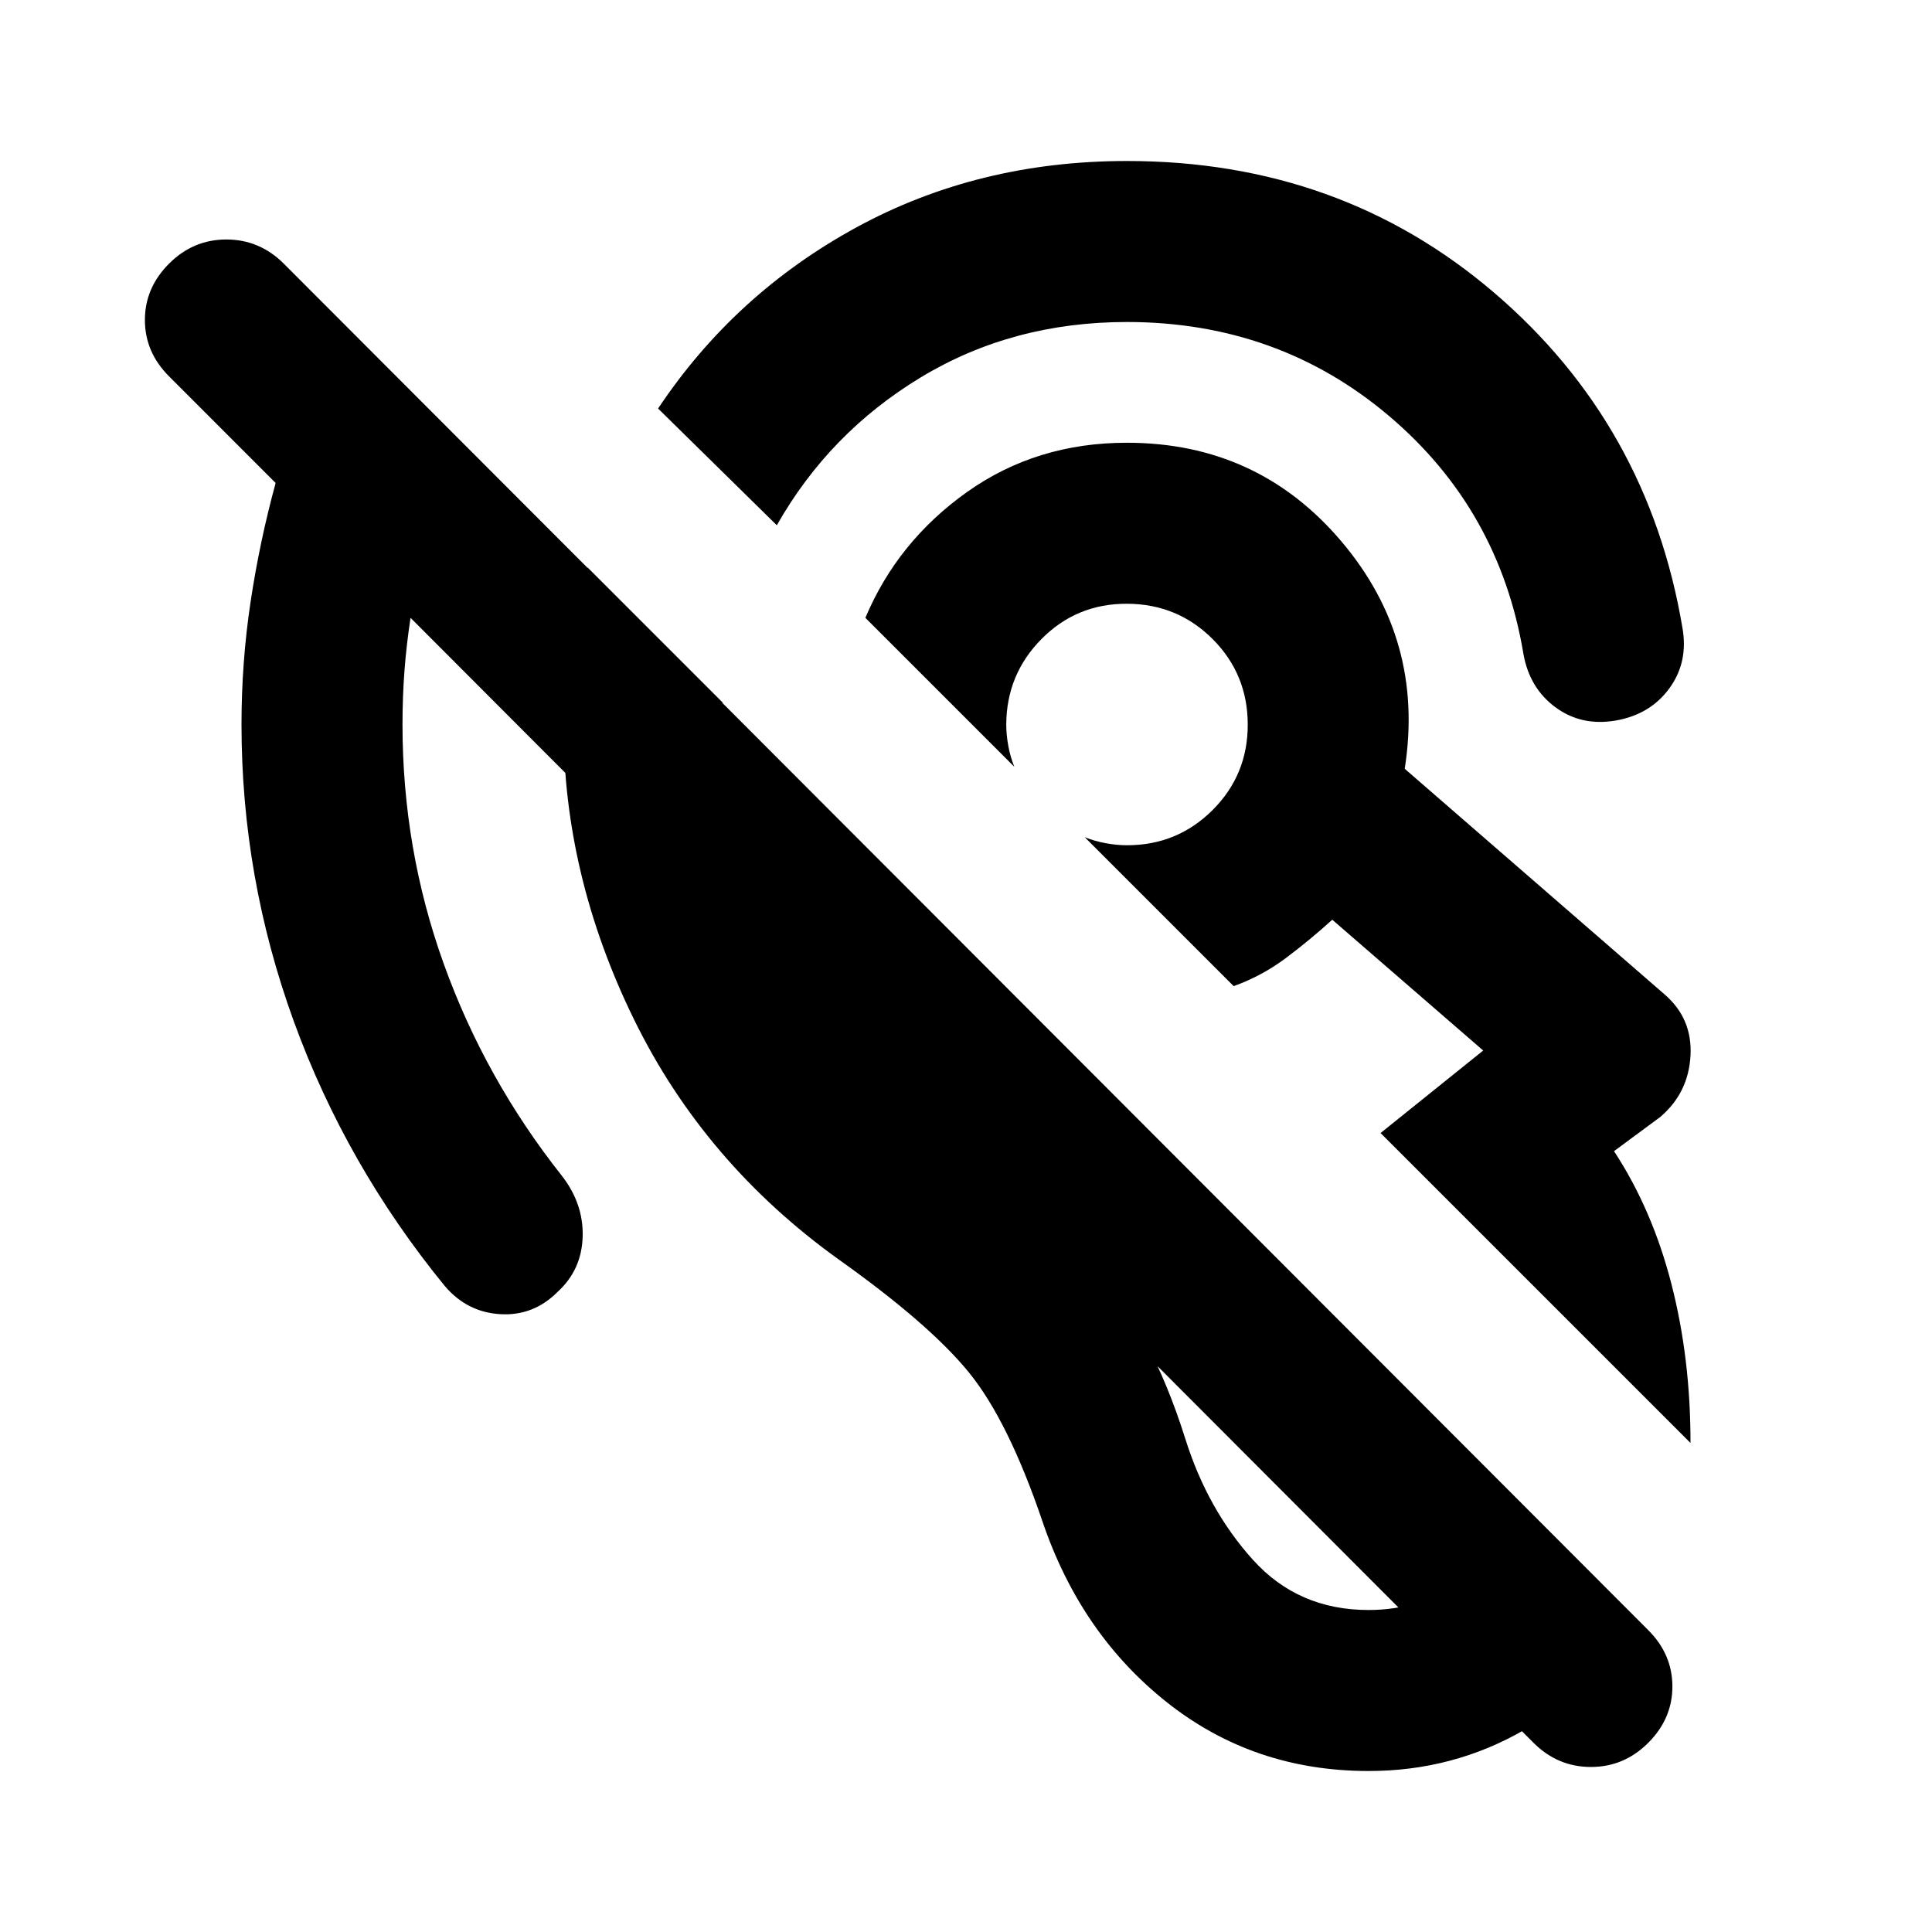 <svg xmlns="http://www.w3.org/2000/svg" viewBox="0 0 24 24" width="24" height="24"><path fill="currentColor" d="M17 22q-1.425 0-2.5-.85t-1.55-2.25q-.425-1.25-.913-1.85t-1.612-1.4q-1.675-1.2-2.55-2.988T7 9q0-.5.075-1t.225-.95l1.675 1.675q-.05 1.55.663 2.988t2.037 2.387q1.2.85 1.913 1.638t1.137 2.137q.275.875.838 1.5T17 20q.65 0 1.163-.363t.762-.937l1.475 1.475q-.575.8-1.462 1.313T17 22m4-4.075l-3.85-3.85l1.275-1.025l-1.875-1.625q-.275.25-.575.475t-.65.35l-1.85-1.85q.125.05.263.075T14 10.5q.625 0 1.063-.437T15.5 9t-.437-1.062T14 7.5t-1.062.438T12.5 9q0 .125.025.263t.075.262l-1.85-1.85q.4-.95 1.263-1.563T14 5.5q1.625 0 2.663 1.225t.787 2.825l3.225 2.8q.35.3.325.763t-.375.762l-.575.425q.475.725.713 1.65T21 17.925M9.65 6.525l-1.475-1.45q.95-1.425 2.463-2.25T14 2q2.65 0 4.563 1.638T20.9 7.8q.075.425-.162.75t-.663.4t-.75-.162t-.4-.663q-.3-1.8-1.675-2.962T14 4q-1.425 0-2.562.688T9.65 6.525M20.475 21.65q-.3.3-.712.3t-.713-.3L5.1 7.675q-.05.325-.075.65T5 9q0 1.55.513 2.975T6.975 14.6q.275.35.263.763t-.313.687q-.3.3-.712.275t-.688-.35q-1.225-1.5-1.875-3.287T3 9q0-.775.113-1.525T3.424 6L2.1 4.675q-.3-.3-.3-.7t.3-.7t.712-.3t.713.3l16.95 16.975q.3.3.3.7t-.3.7m-3.6-8.9"/></svg>